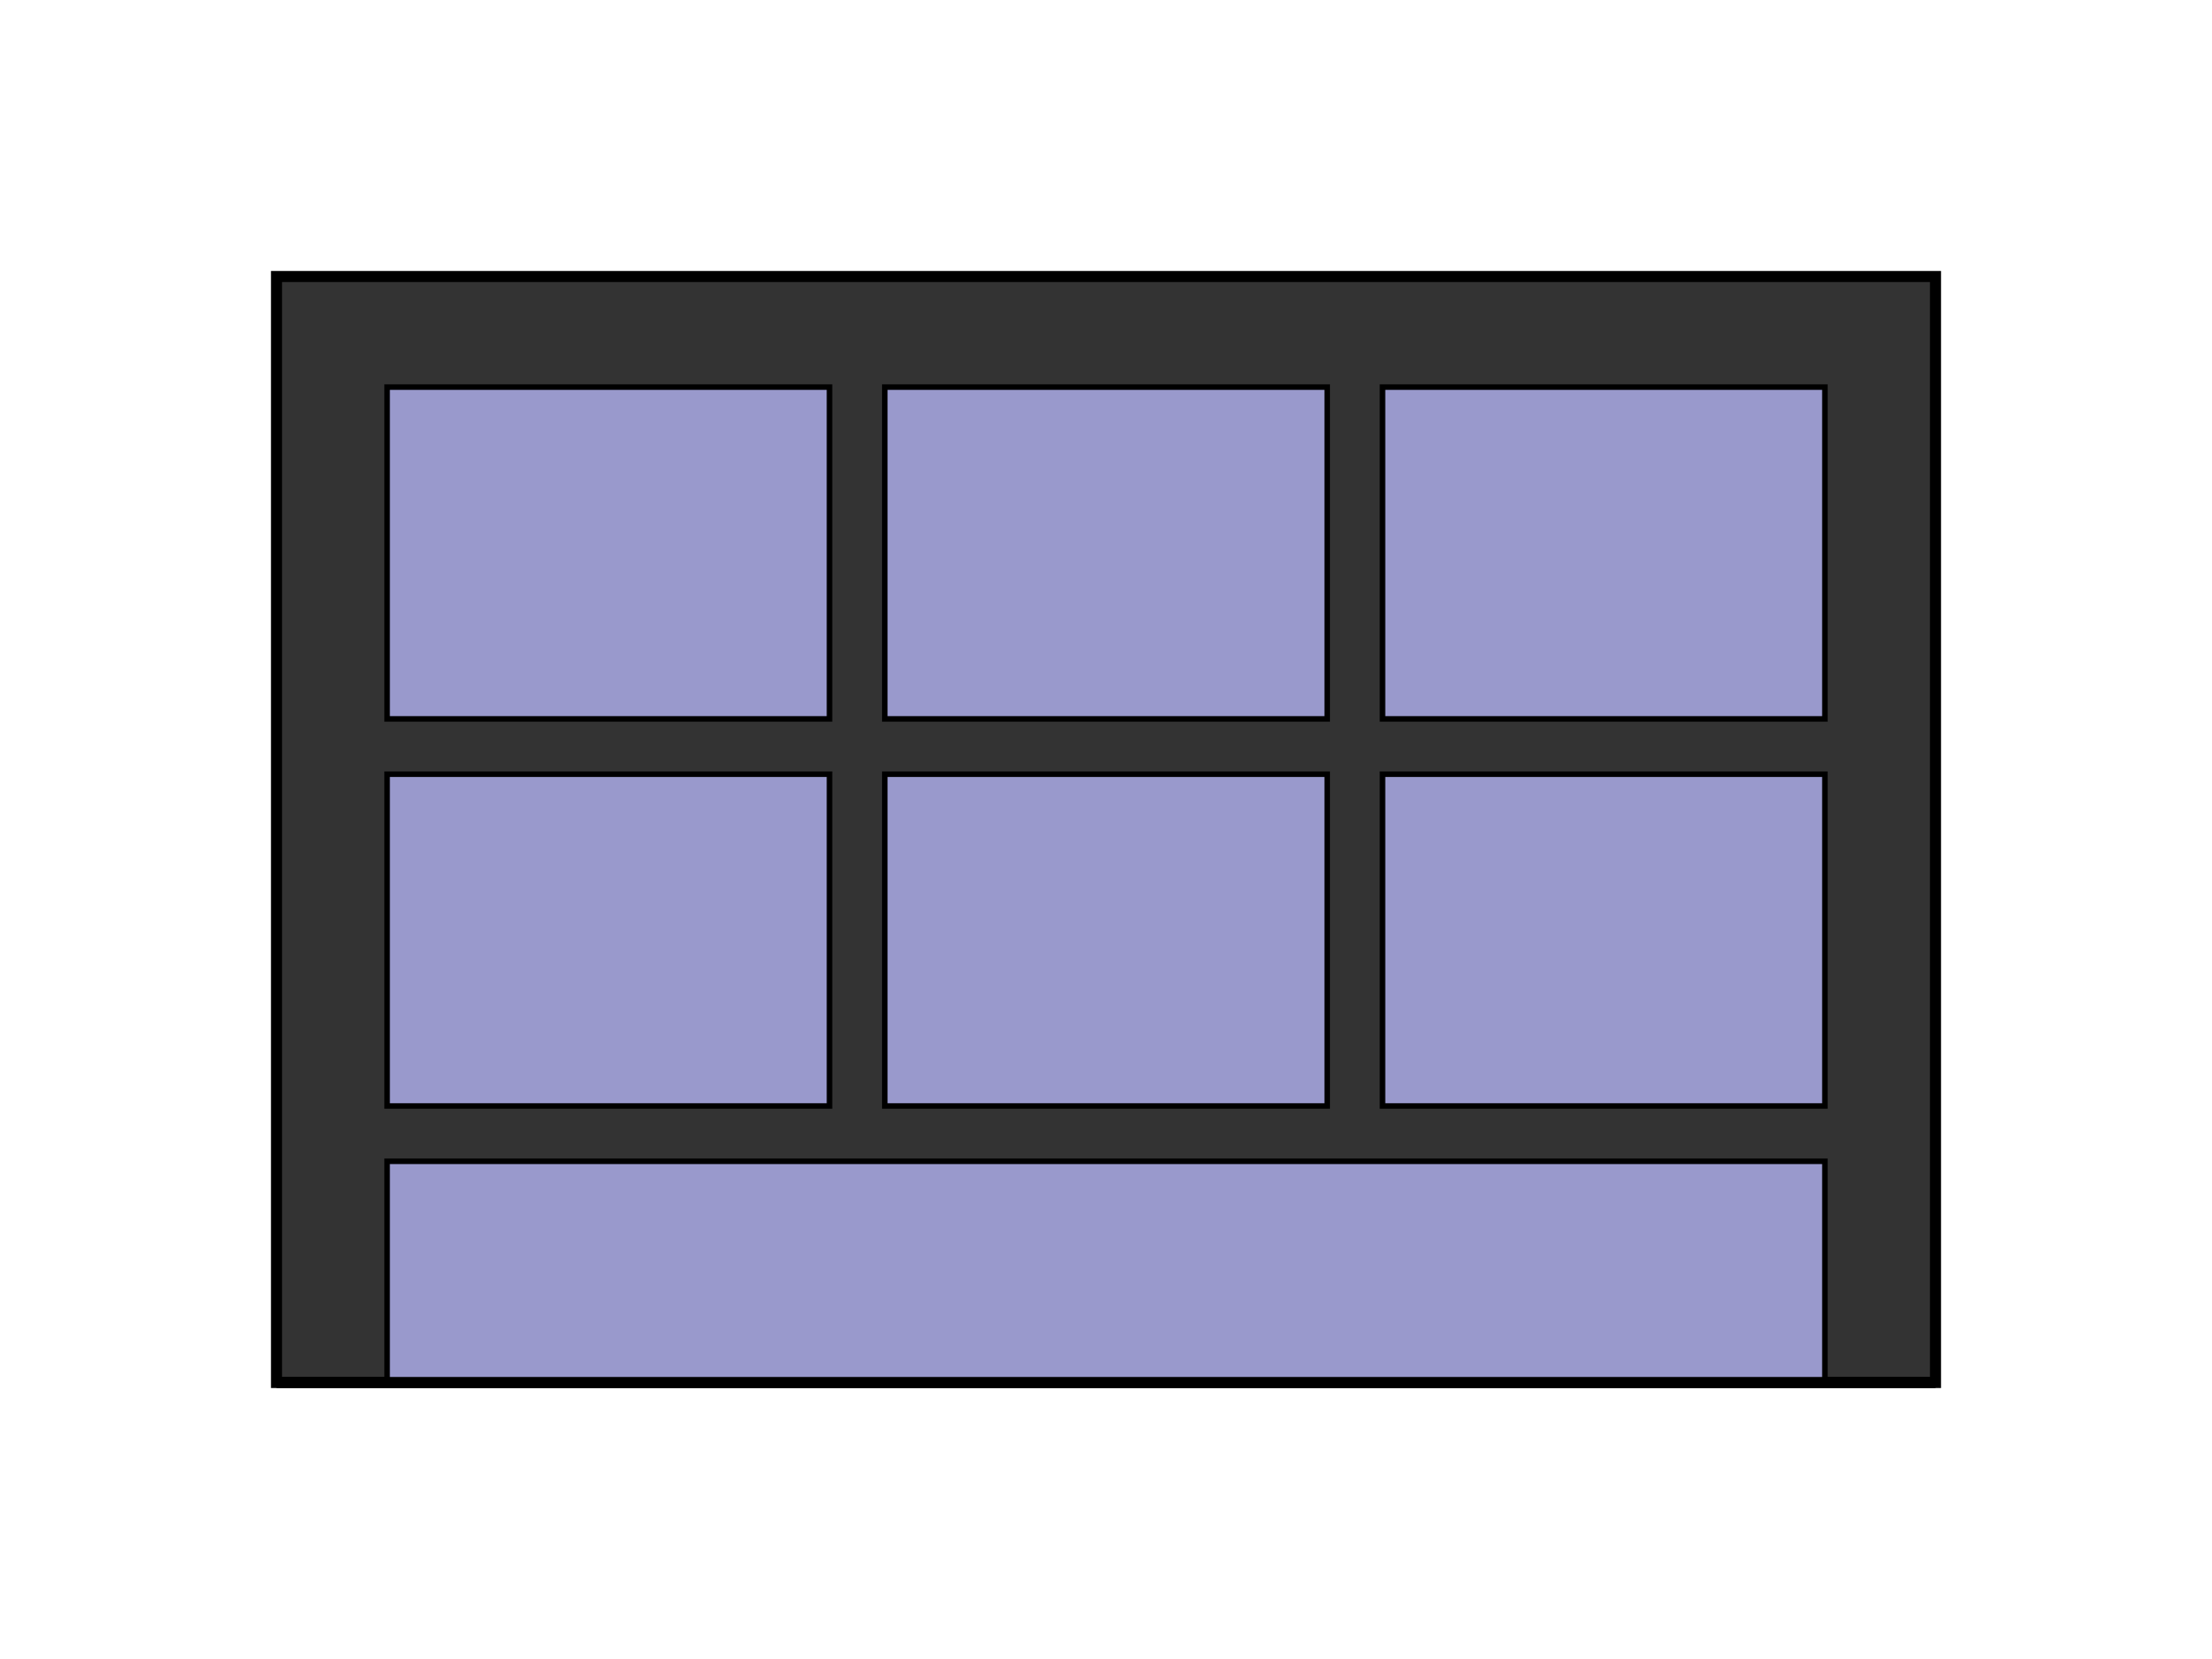 <svg width="400" height="300" xmlns="http://www.w3.org/2000/svg">
  <rect x="50" y="50" width="300" height="200" fill="#333" stroke="#000" stroke-width="2"/>
  <rect x="70" y="70" width="80" height="60" fill="#99c" stroke="#000" stroke-width="1"/>
  <rect x="160" y="70" width="80" height="60" fill="#99c" stroke="#000" stroke-width="1"/>
  <rect x="250" y="70" width="80" height="60" fill="#99c" stroke="#000" stroke-width="1"/>
  <rect x="70" y="140" width="80" height="60" fill="#99c" stroke="#000" stroke-width="1"/>
  <rect x="160" y="140" width="80" height="60" fill="#99c" stroke="#000" stroke-width="1"/>
  <rect x="250" y="140" width="80" height="60" fill="#99c" stroke="#000" stroke-width="1"/>
  <rect x="70" y="210" width="260" height="40" fill="#99c" stroke="#000" stroke-width="1"/>
  <line x1="50" y1="250" x2="350" y2="250" stroke="#000" stroke-width="2"/>
</svg>
